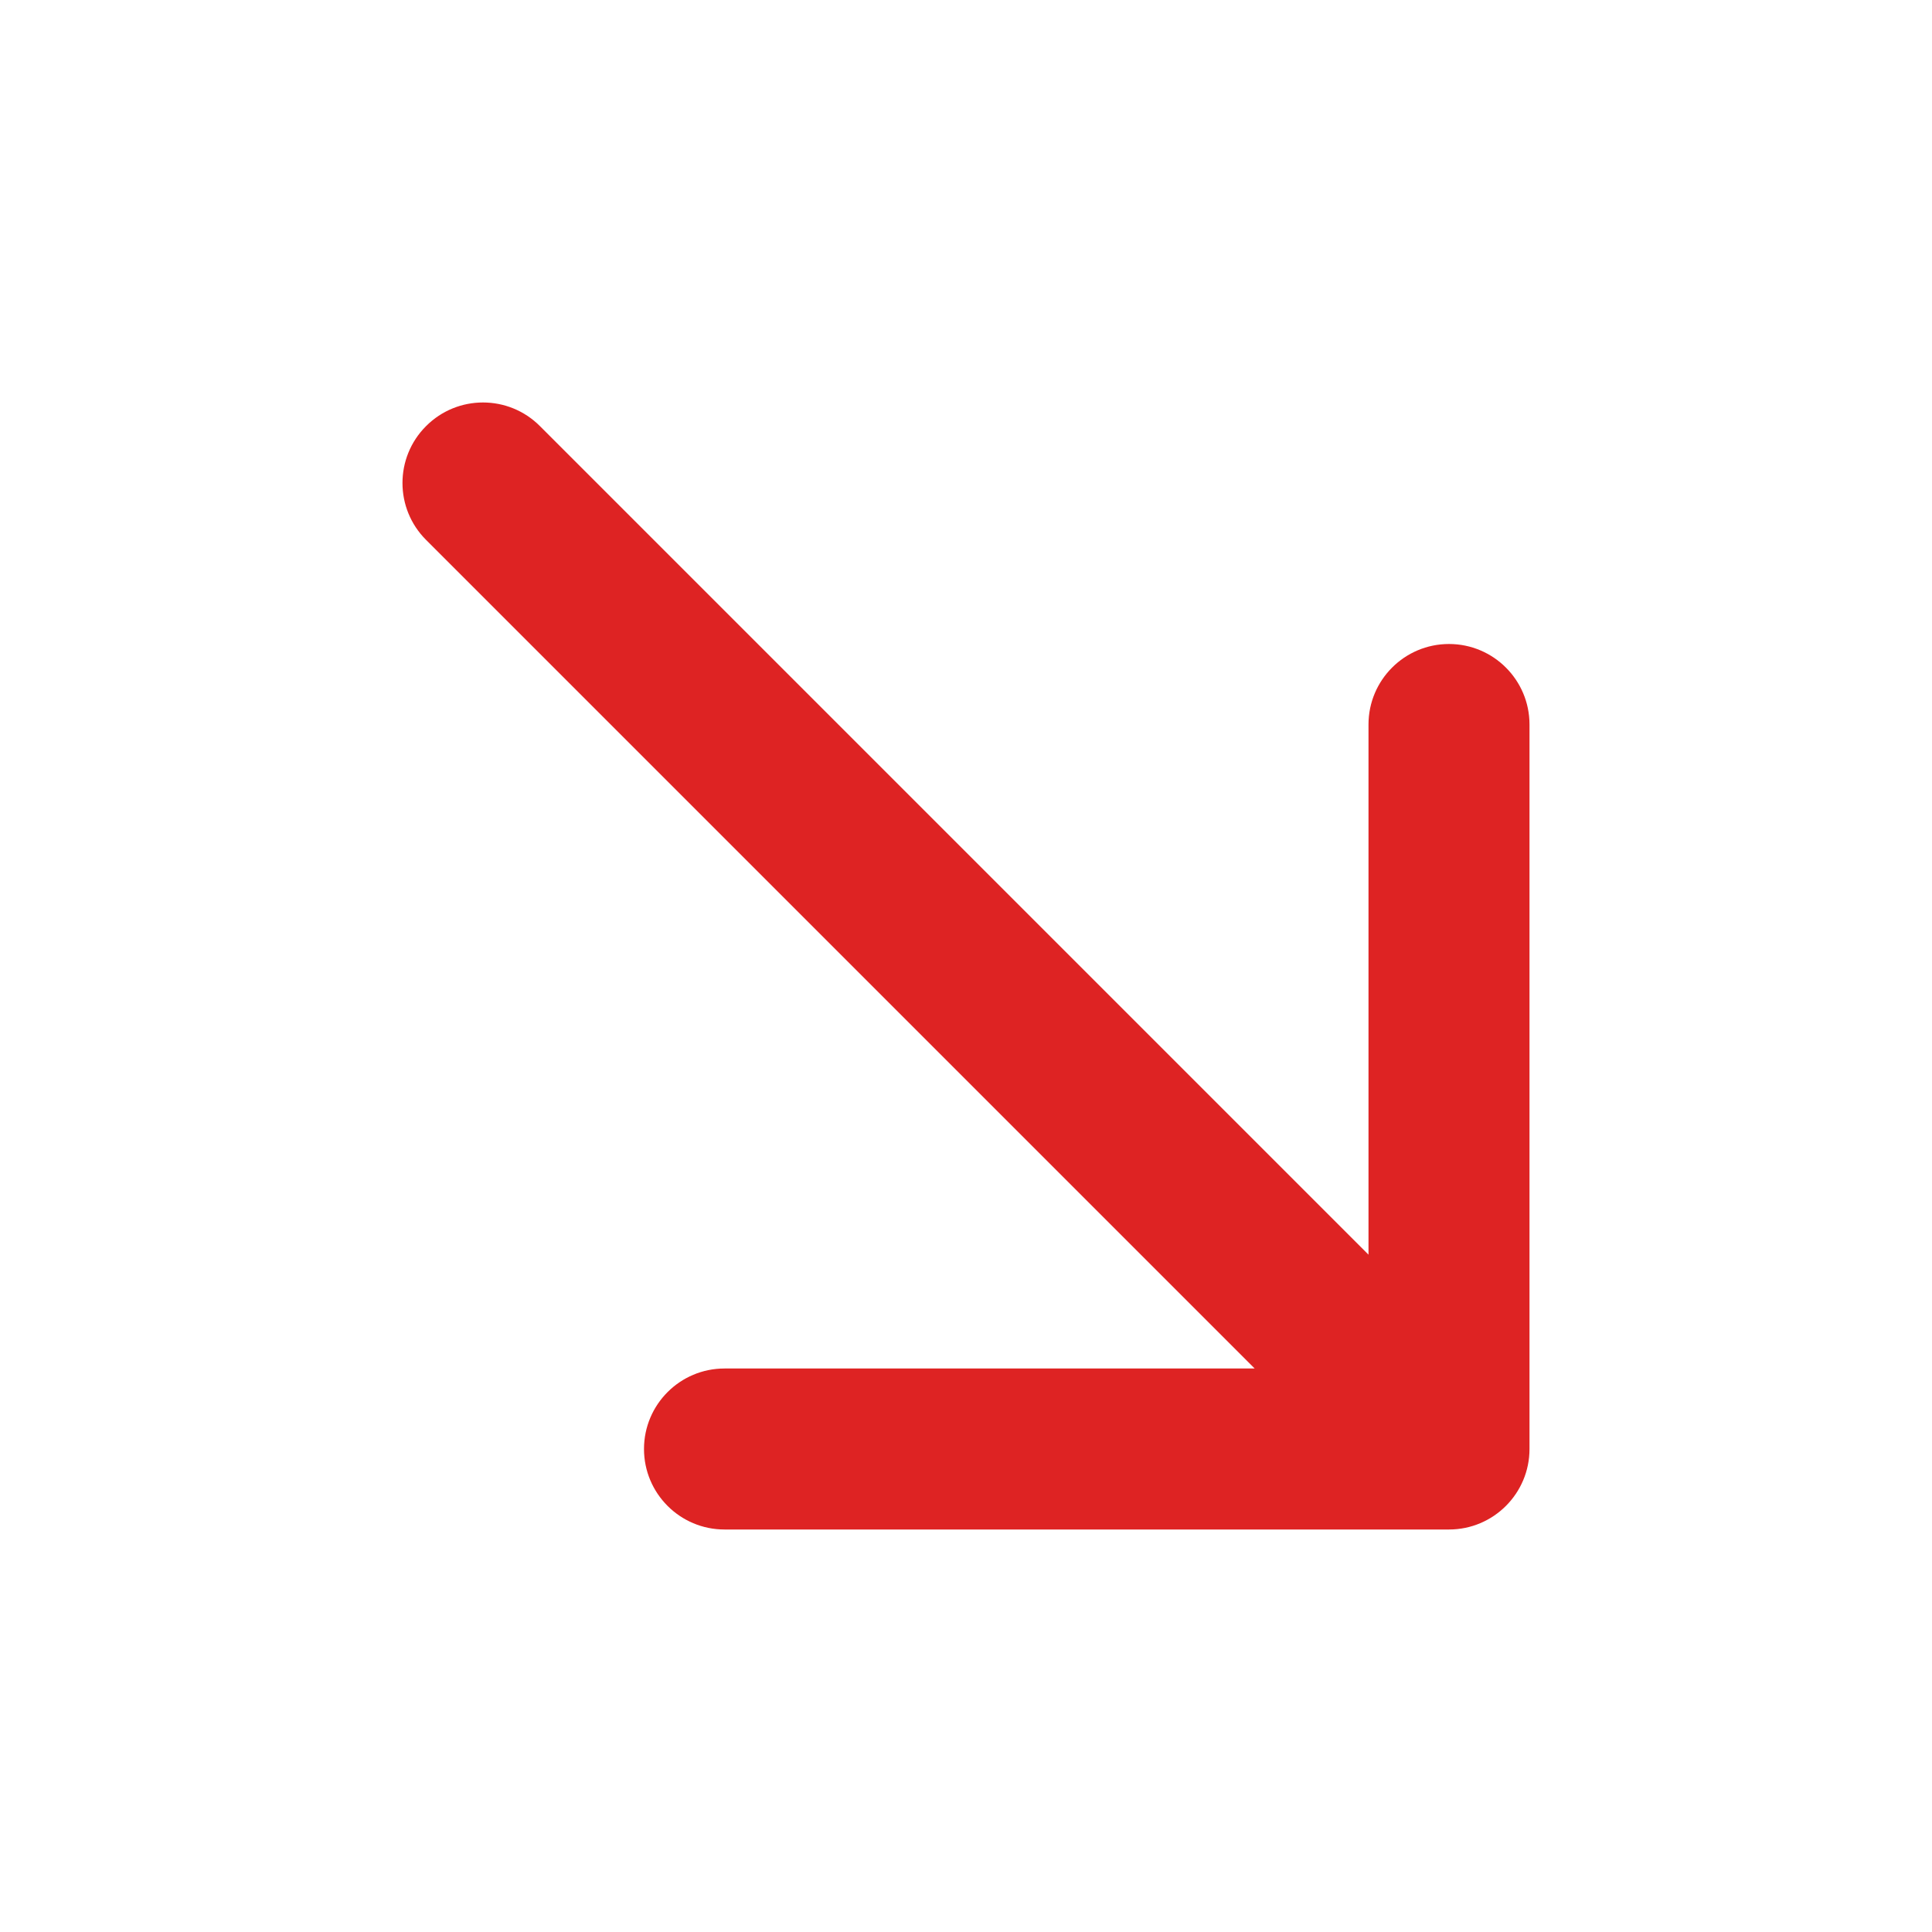 <svg xmlns="http://www.w3.org/2000/svg" width="24" height="24" viewBox="0 0 24 24">
  <path fill="#DE2323" d="M17,15.586 L6.707,5.293 C6.317,4.902 5.683,4.902 5.293,5.293 C4.902,5.683 4.902,6.317 5.293,6.707 L15.586,17 L9,17 C8.448,17 8,17.448 8,18 C8,18.552 8.448,19 9,19 L18,19 C18.552,19 19,18.552 19,18 L19,9 C19,8.448 18.552,8 18,8 C17.448,8 17,8.448 17,9 L17,15.586 Z"/>
</svg>
